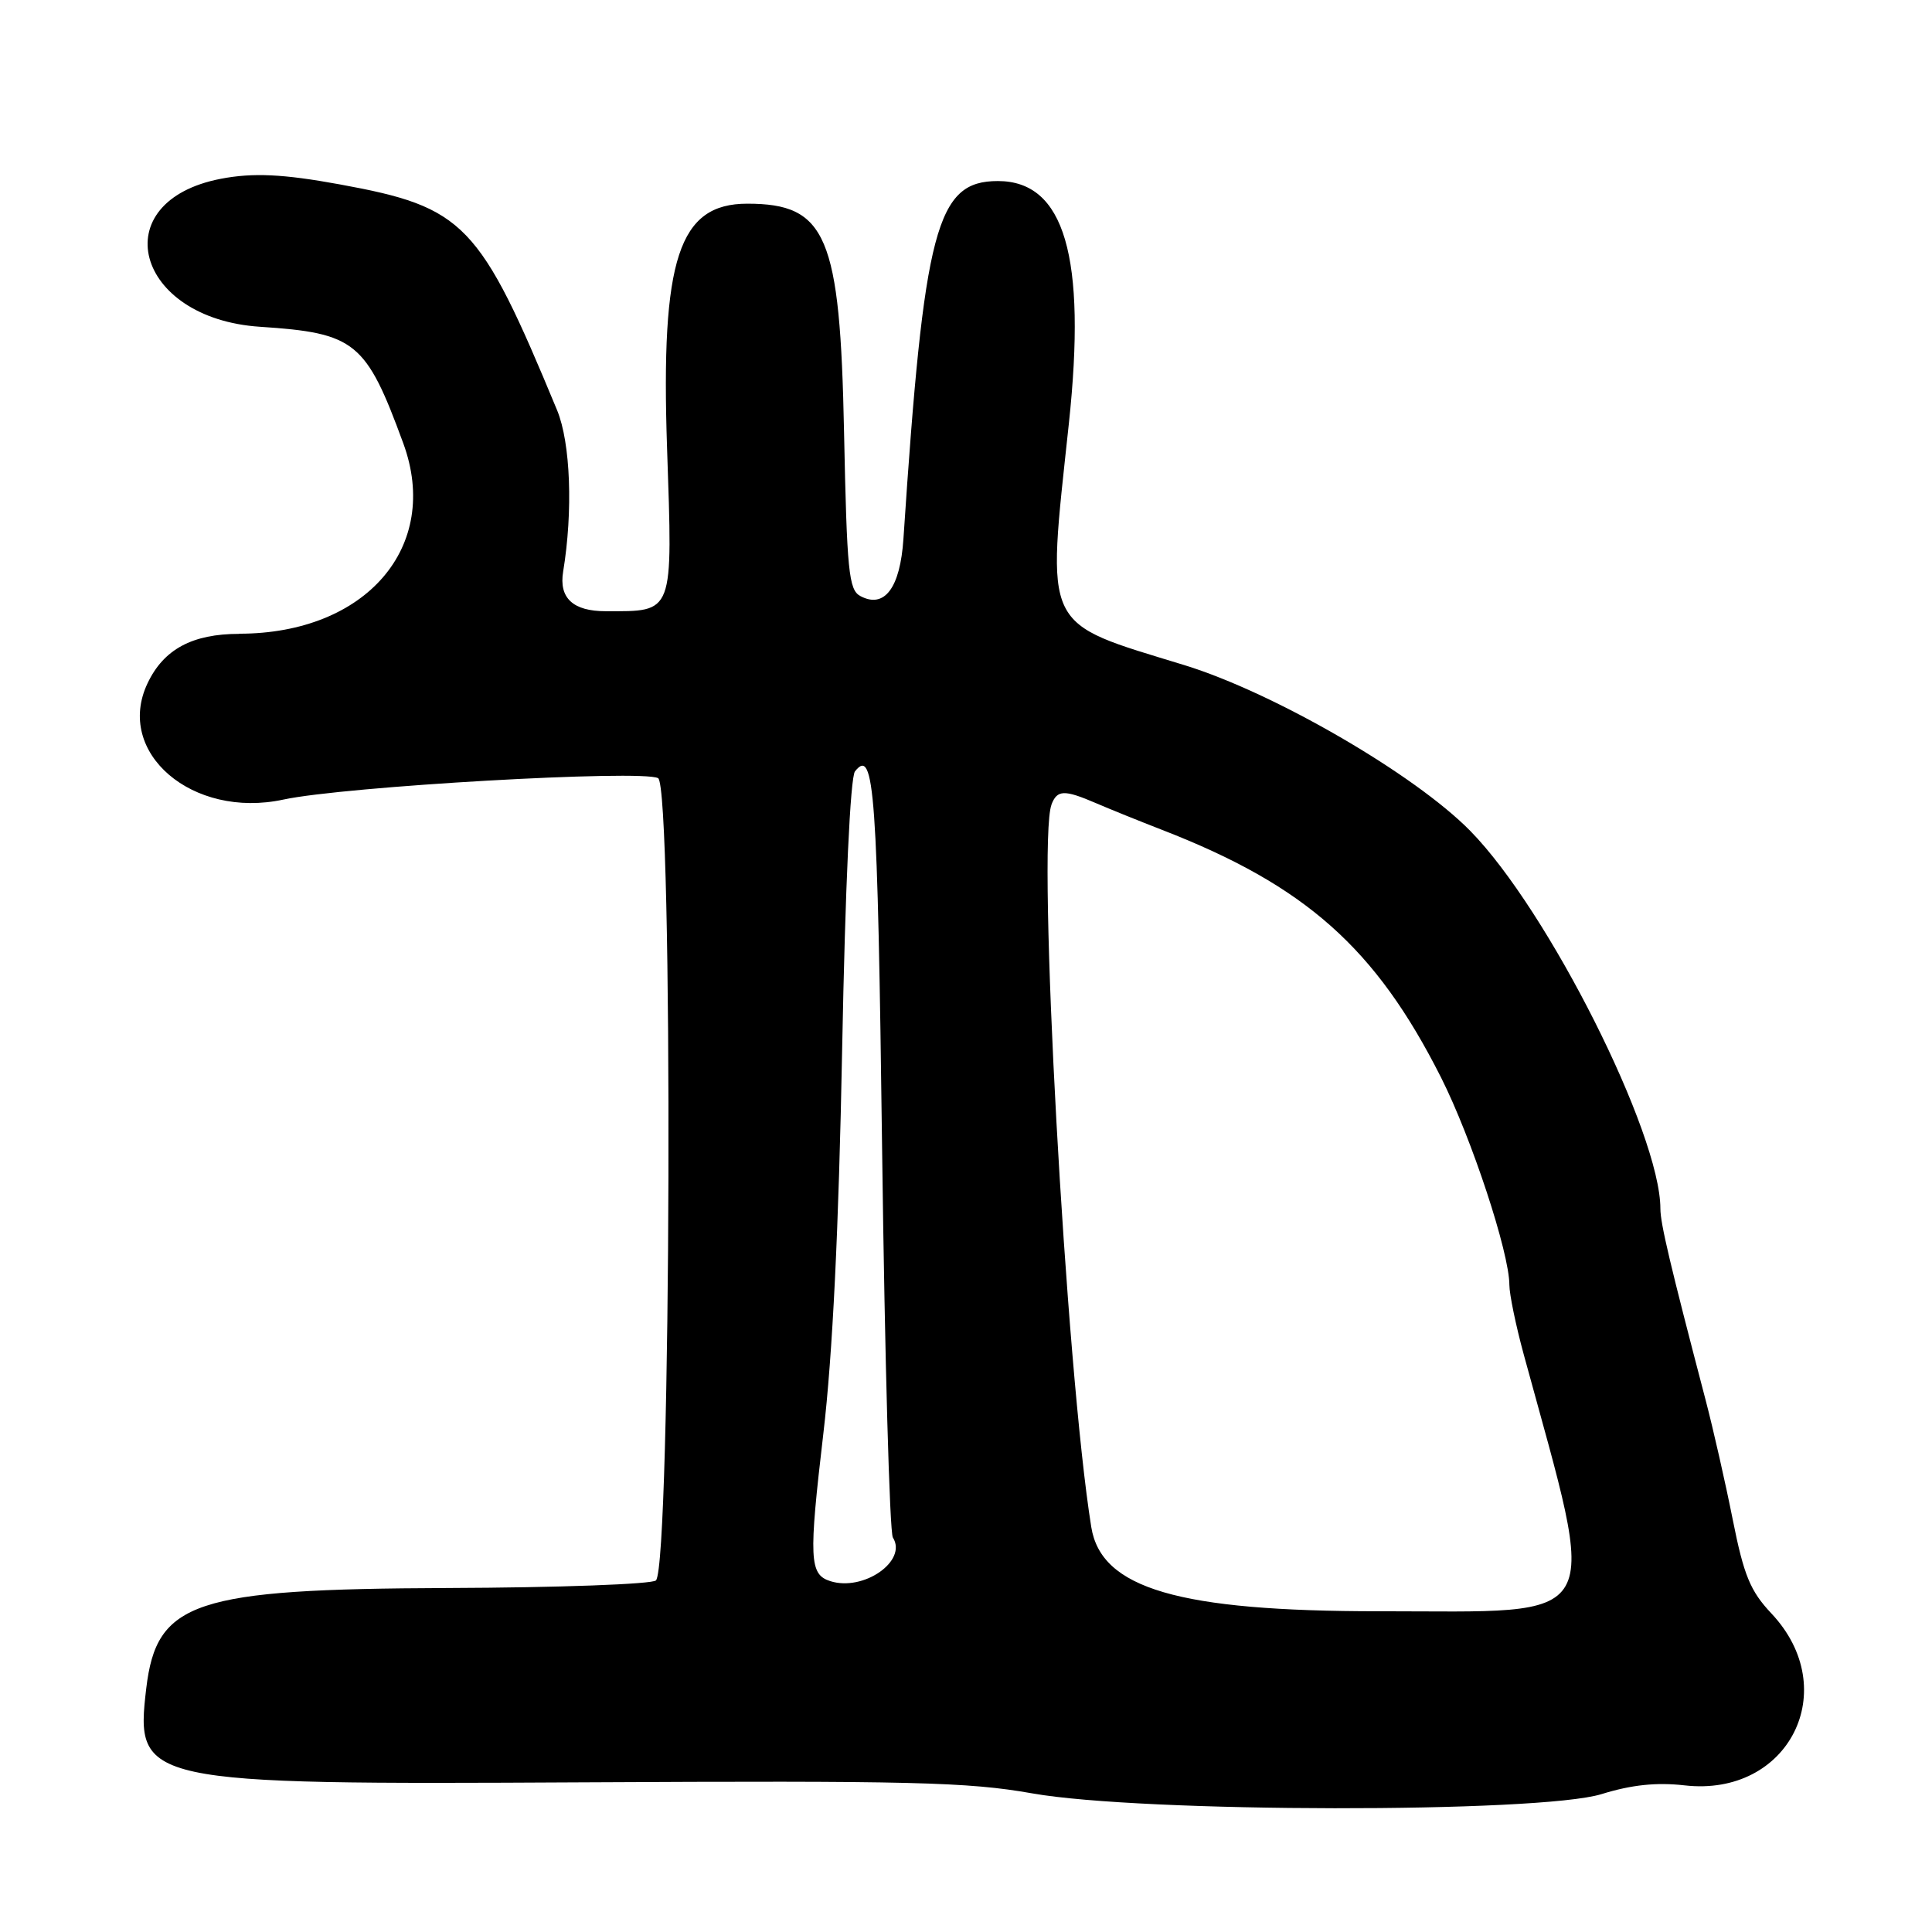 <?xml version="1.0" encoding="UTF-8"?>
<svg id="Layer_1" data-name="Layer 1" xmlns="http://www.w3.org/2000/svg" viewBox="0 0 256 256">
  <path d="M31.7,83.99c-6.23,0-10.02,2.05-12.15,6.55-4.36,9.18,5.94,18,17.99,15.41,8.09-1.75,47.5-4,49.66-2.84,2.01,1.08,1.74,104.1-.28,106.3-.46.5-12.89.96-27.62,1.01-33.59.13-38.55,1.78-39.92,13.29-1.49,12.59-.63,12.77,57.67,12.46,43.72-.23,51.2-.05,59.72,1.46,14.51,2.58,67.21,2.64,75.44.1,3.99-1.24,7.29-1.58,11-1.16,13.82,1.58,21.02-12.69,11.5-22.79-2.78-2.95-3.64-5.02-5.11-12.41-.97-4.88-2.59-12.02-3.6-15.87-4.71-17.98-5.99-23.39-5.99-25.34,0-9.99-14.87-39.55-25.19-50.06-7.37-7.51-26-18.31-37.86-21.96-19.01-5.84-18.29-4.32-15.33-32.02,2.36-22.12-.57-32.13-9.41-32.13-8.14,0-9.78,6.19-12.51,47.4-.43,6.53-2.52,9.3-5.71,7.59-1.54-.82-1.78-3.27-2.16-21.76-.52-25.98-2.32-30.23-12.82-30.23-9.08,0-11.48,7.3-10.63,32.39.75,22.2.97,21.61-8.13,21.61q-6.51,0-5.64-5.25c1.32-8,.98-17.07-.8-21.38-10.3-24.87-12.25-26.9-28.81-29.93-7.48-1.37-11.49-1.56-15.75-.74-15.53,2.99-11.41,18.52,5.2,19.61,12.64.83,14.04,1.97,18.98,15.45,5.01,13.67-4.92,25.21-21.73,25.22ZM139.32,106.62c.76-1.98,1.69-2.01,5.9-.2,1.81.78,5.76,2.38,8.78,3.55,18.98,7.37,28.28,15.63,36.94,32.79,4.06,8.06,9.06,23.24,9.06,27.5,0,1.23.86,5.39,1.91,9.24,9.92,36.37,11.26,34-19.19,34-26.54,0-36.81-3-38.12-11.15-3.36-20.85-7.21-90.69-5.27-95.73ZM109.1,189.94c1.22-10.38,2.04-27.08,2.49-50.94.41-21.58,1.08-36.01,1.7-36.79,2.57-3.26,2.99,2.49,3.6,50.47.35,27.4.99,50.38,1.42,51.05,1.97,3.1-3.89,7.18-8.29,5.78-2.78-.88-2.87-2.95-.92-19.57Z"/>
</svg>